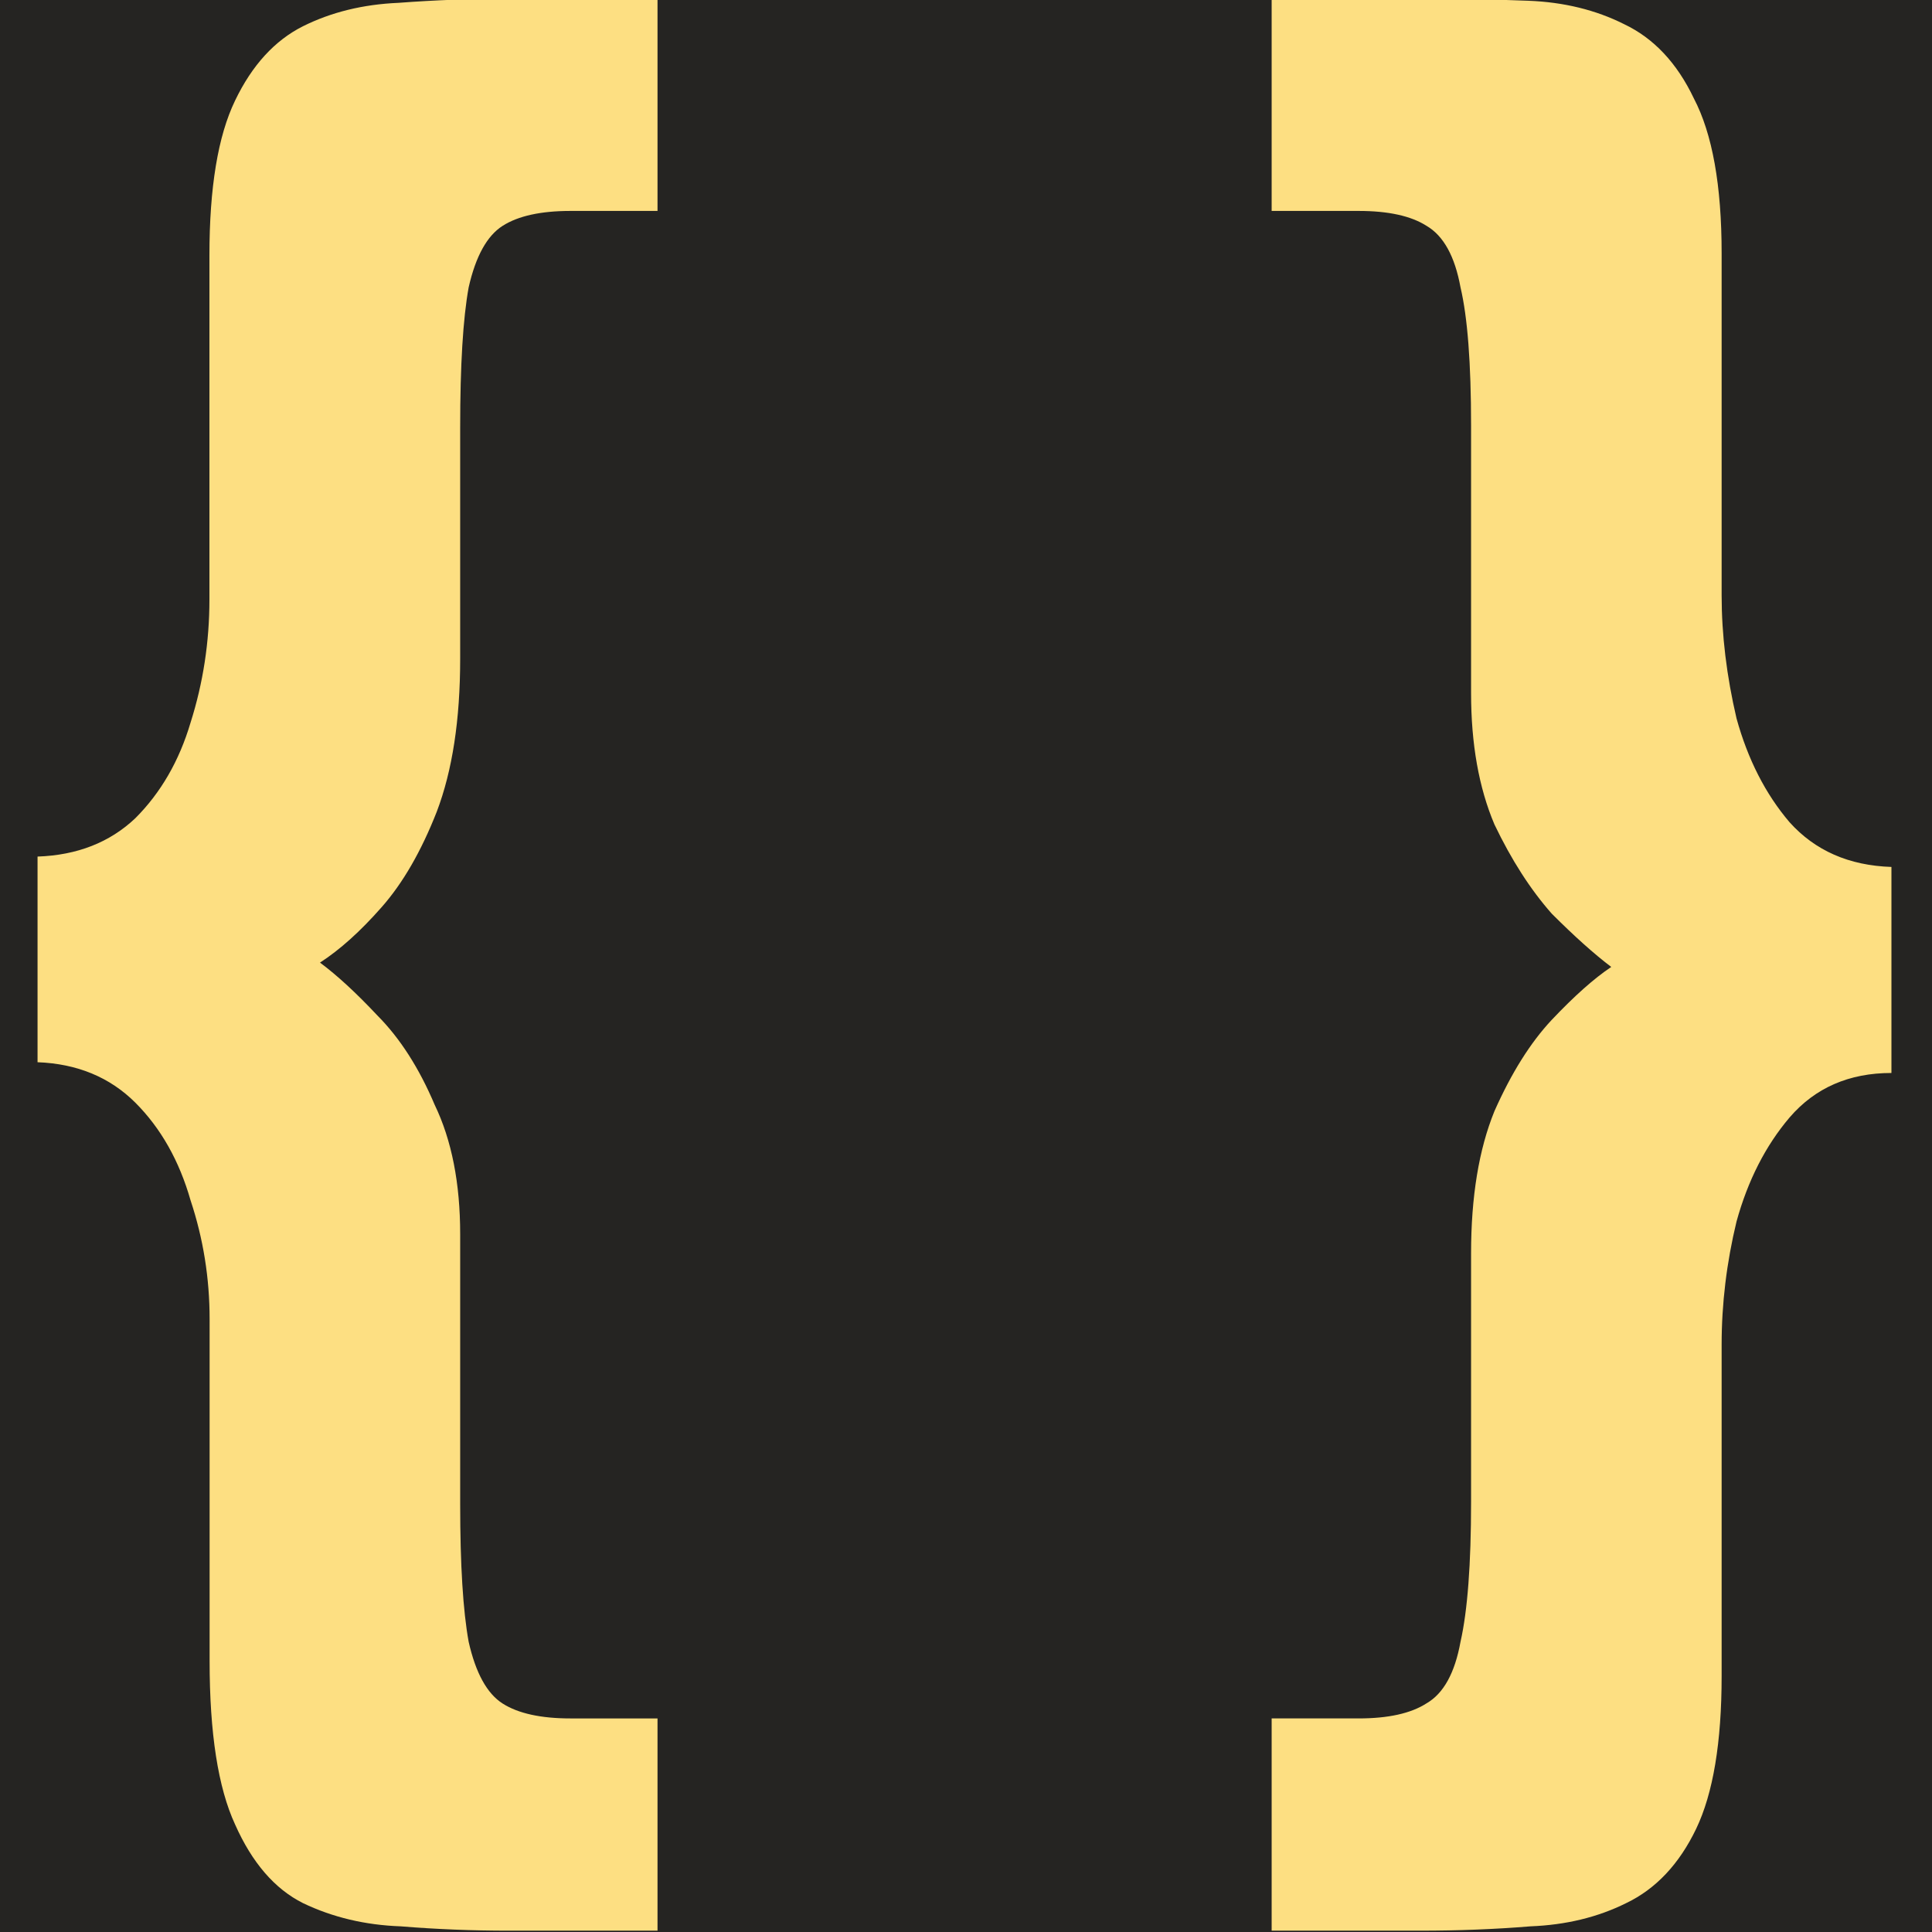 <svg xmlns="http://www.w3.org/2000/svg" width="1024" height="1024"><path fill="#252422" d="M0 0h1024v1024H0z"/><path fill="#fddf82" d="M302.4 111.8q-23.6 0-36 7.9-12.4 7.9-18 32.6-4.5 24.8-4.5 74.3v122.6q0 48.4-12.4 81-12.4 31.6-29.3 50.7-16.8 19.1-32.6 29.3 13.5 10 30.4 28 18 18.1 30.4 47.4 13.5 28 13.5 68.6v143q0 48.3 4.5 73 5.6 24.8 18 32.7 12.4 7.9 36 7.9h46.1v112.5h-78.7q-29.3 0-57.4-2.3-28.2-1-51.8-12.3-22.5-11.3-36-41.7-13.5-29.2-13.5-86.6V699.2q0-32.6-10.1-63-9-31.5-29.3-51.8-20.3-20.2-51.8-21.4V454q31.5-1.1 51.8-20.3Q92 413.4 101 383q10-31.5 10-65.3V135.4q0-54 13.6-82.1 13.5-28.1 36-39.4 22.5-11.2 50.6-12.4 29.3-2.2 58.6-2.2h78.7v112.5Zm417.7 799q23.6 0 36-8 13.5-7.8 18-32.6 5.6-24.7 5.6-74.2V664.3q0-45 12.4-75.4 13.5-30.4 30.4-48.4 18-19 31.5-28-13.5-10.2-31.5-28.2-16.9-19.1-30.4-47.3-12.4-29.2-12.4-69.7V225.5q0-49.5-5.6-73.2-4.5-24.7-18-32.6-12.4-7.9-36-7.9H674V-.7h78.7Q782-.7 810.1.4q28.2 1.1 50.7 12.4 23.6 11.2 37 39.4 14.7 28.1 14.7 82.1v181.2q0 31.5 7.9 65.3 9 32.6 28.1 55 20.3 22.6 54 23.7v109.2q-33.7 0-54 23.6-19.1 22.5-28.1 55.1-7.9 32.7-7.9 65.3v175.6q0 52.8-13.5 81-13.5 28.1-37.1 39.4-22.5 11.2-50.7 12.3-28 2.3-58.5 2.3H674V910.8Z"/></svg>